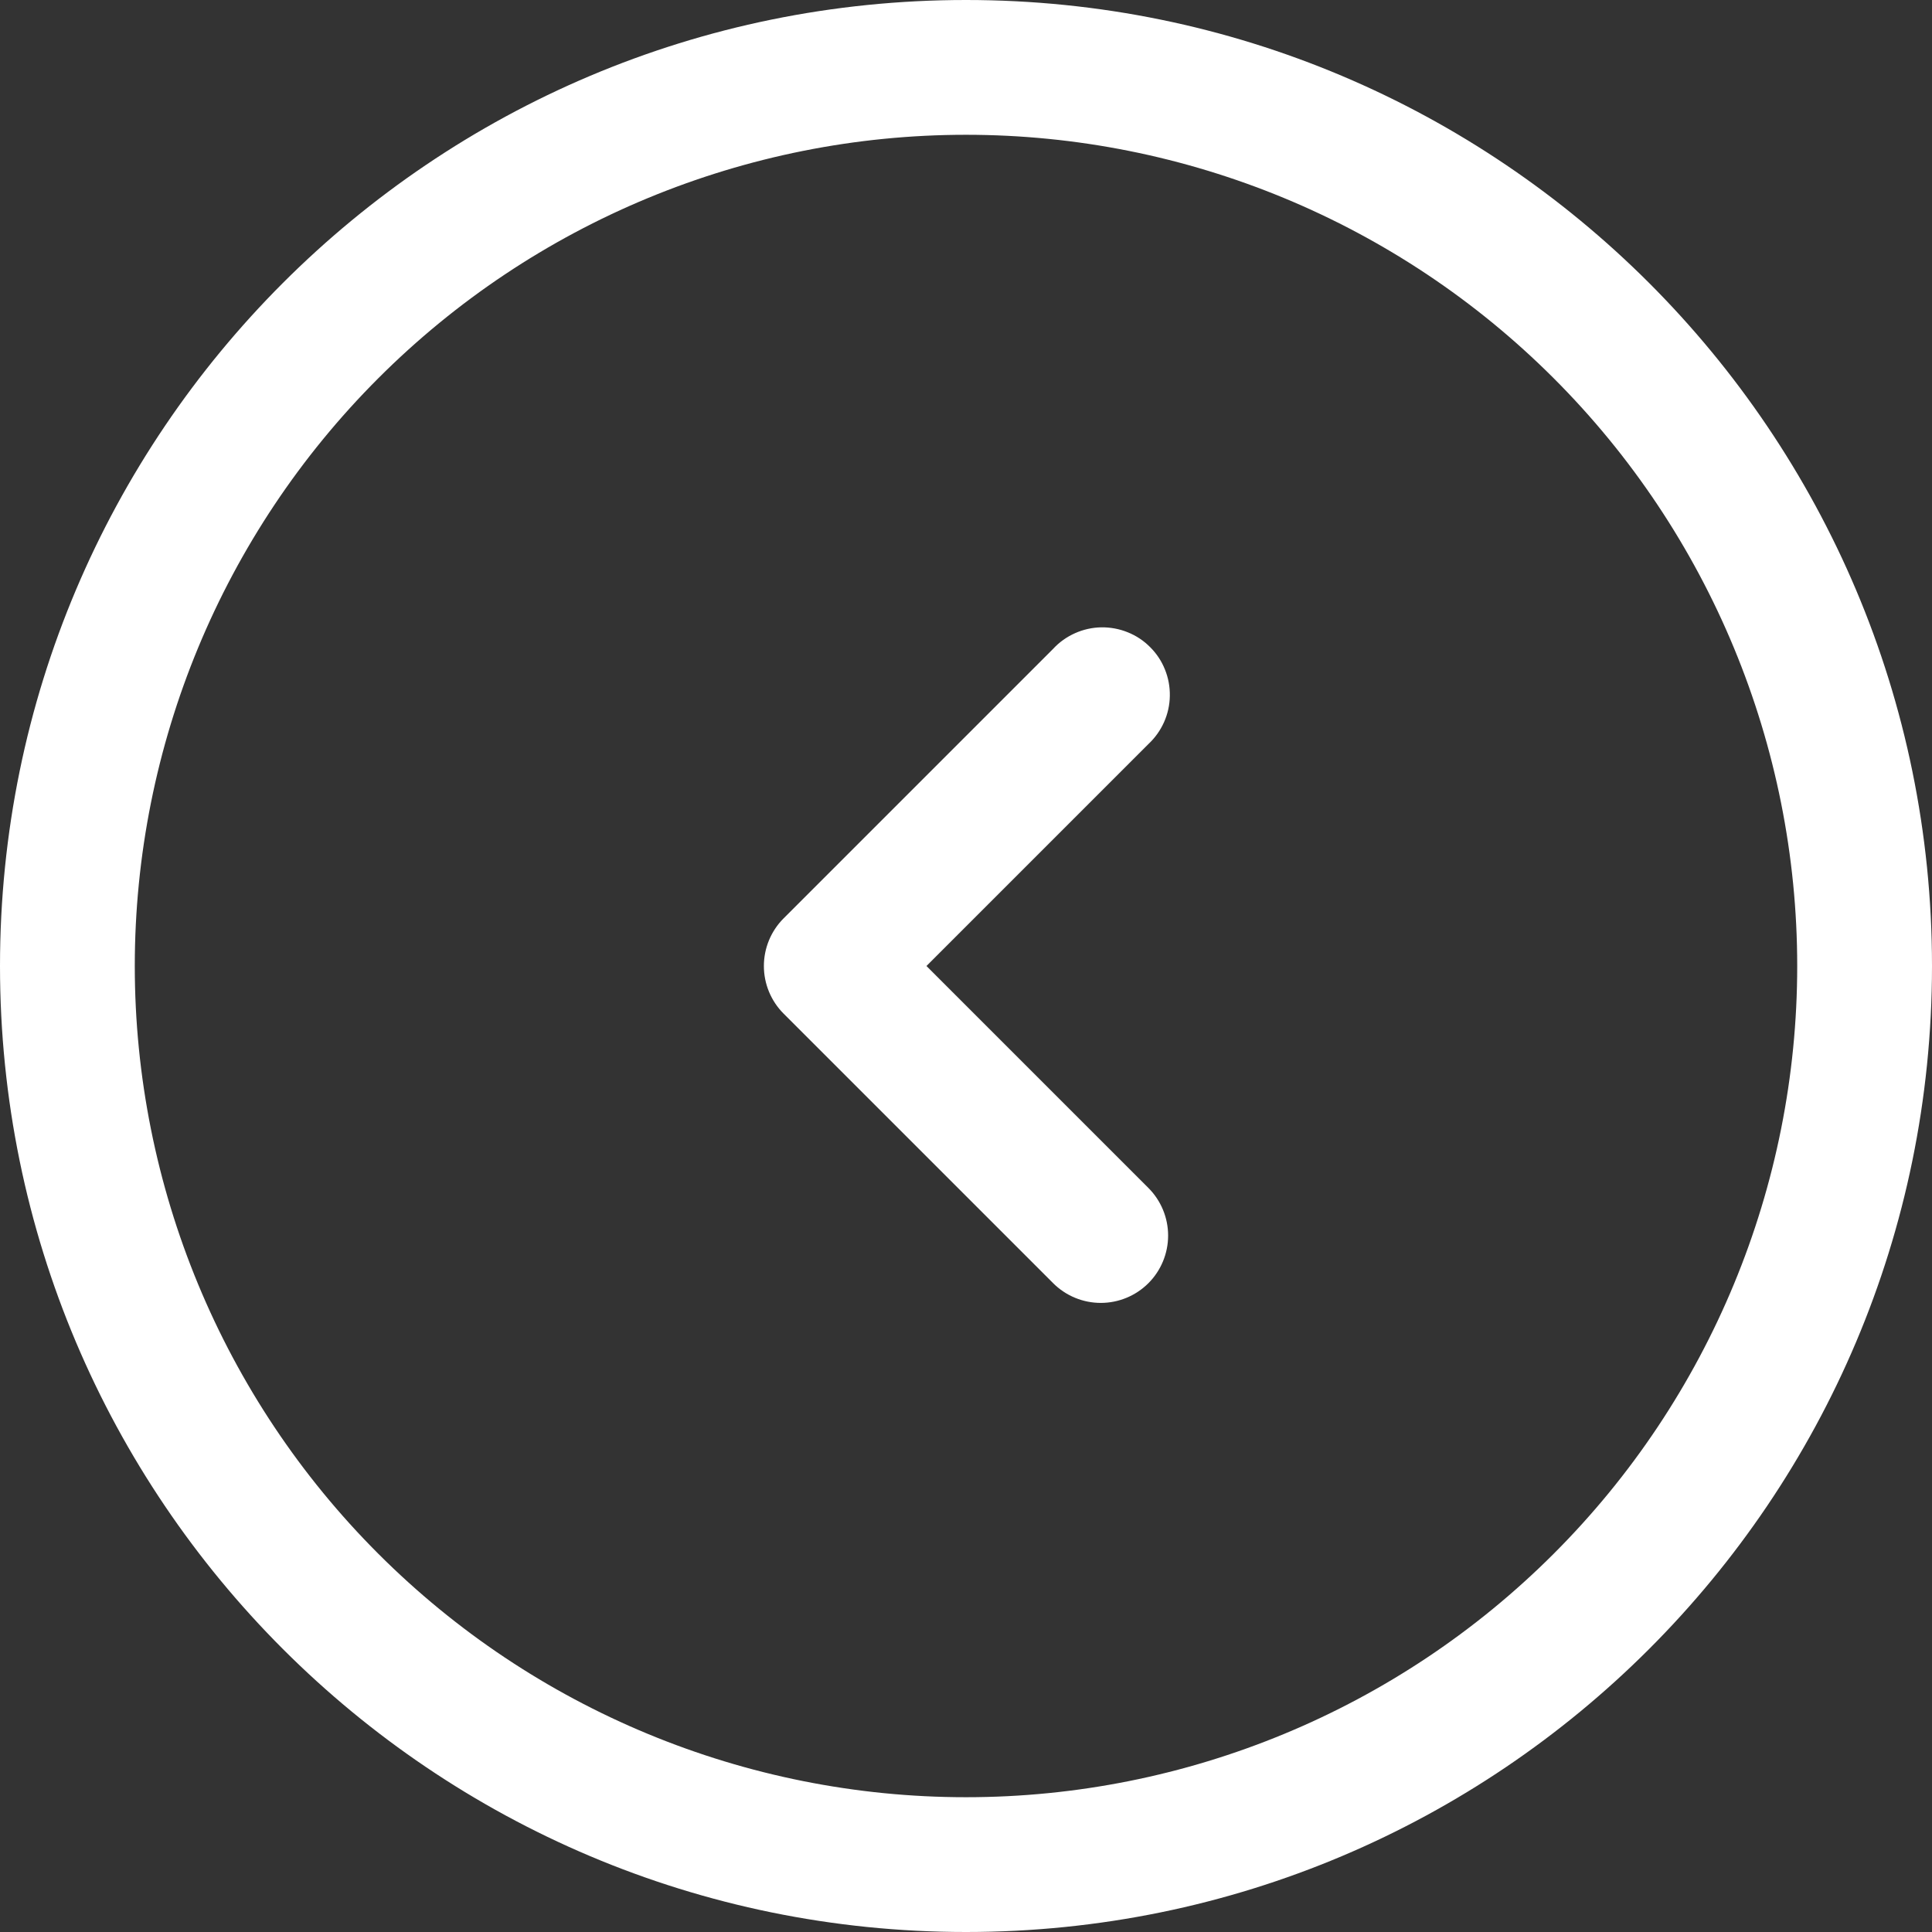 <svg width="34" height="34" viewBox="0 0 34 34" fill="none" xmlns="http://www.w3.org/2000/svg">
<rect x="0" y="0" width="34" height="34" fill="#333333" stroke="none"/>
<path fill-rule="evenodd" clip-rule="evenodd" d="M17 31.628C20.88 31.628 24.6 30.087 27.343 27.343C30.087 24.6 31.628 20.88 31.628 17C31.628 13.12 30.087 9.4 27.343 6.657C24.6 3.913 20.88 2.372 17 2.372C13.12 2.372 9.4 3.913 6.657 6.657C3.913 9.4 2.372 13.12 2.372 17C2.372 20.88 3.913 24.6 6.657 27.343C9.4 30.087 13.12 31.628 17 31.628ZM34 17C34 26.389 26.389 34 17 34C7.611 34 0 26.389 0 17C0 7.611 7.611 0 17 0C26.389 0 34 7.611 34 17ZM20.21 22.582C19.988 22.804 19.686 22.929 19.372 22.929C19.058 22.929 18.756 22.804 18.534 22.582L13.79 17.838C13.568 17.616 13.443 17.314 13.443 17C13.443 16.686 13.568 16.384 13.79 16.162L18.534 11.418C18.642 11.301 18.773 11.208 18.919 11.143C19.064 11.078 19.221 11.043 19.381 11.04C19.54 11.038 19.698 11.067 19.846 11.127C19.994 11.186 20.128 11.275 20.24 11.388C20.353 11.5 20.442 11.634 20.501 11.782C20.561 11.93 20.59 12.088 20.587 12.247C20.585 12.406 20.55 12.563 20.485 12.709C20.42 12.854 20.327 12.985 20.21 13.094L16.304 17L20.21 20.906C20.432 21.128 20.557 21.43 20.557 21.744C20.557 22.058 20.432 22.36 20.21 22.582Z" fill="white"/>
</svg>
